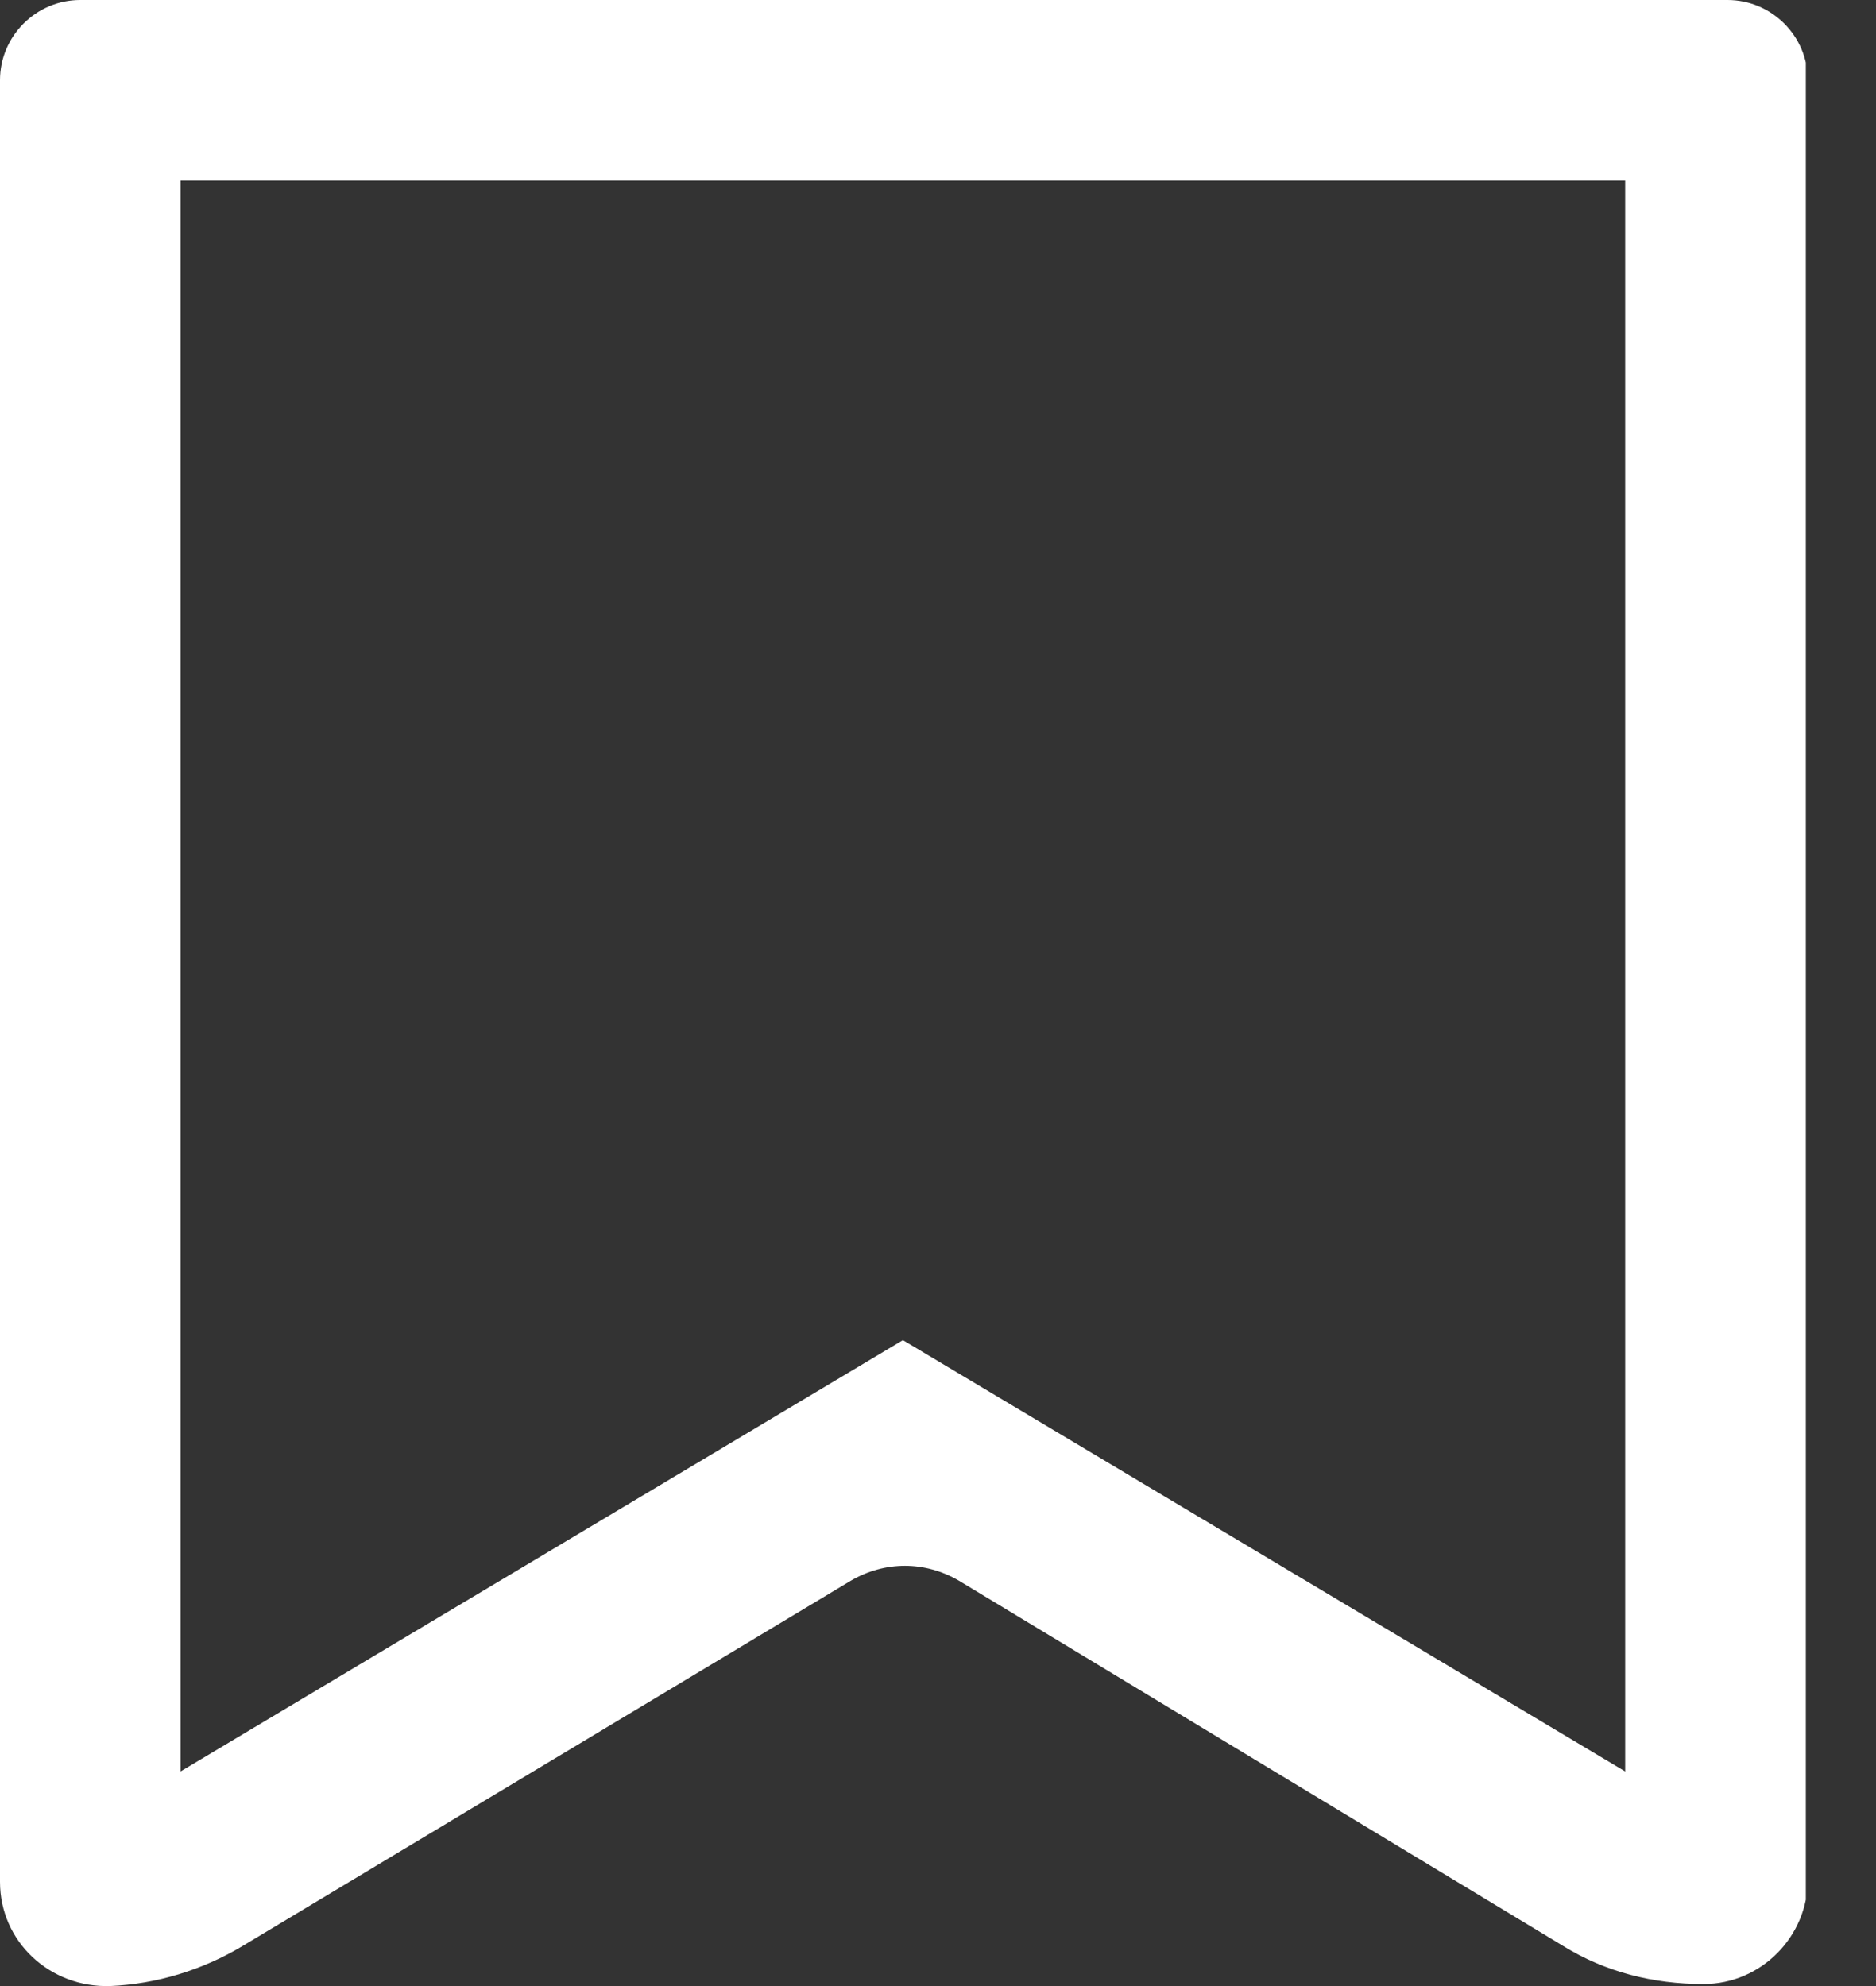 <svg width="17" height="18" viewBox="0 0 17 18" fill="none" xmlns="http://www.w3.org/2000/svg">
<rect x="0" y="0" width="17" height="18" fill="#333333" stroke="none"/>
<g id="Frame" clip-path="url(#clip0_934_24)">
<path id="Vector" d="M1 18C1.418 17.982 1.836 17.855 2.2 17.636L7.709 14.327C8.018 14.146 8.382 14.146 8.691 14.327L14.164 17.636C14.546 17.873 14.982 17.982 15.436 17.982C15.964 17.982 16.382 17.546 16.382 17.036V1.636V0.727C16.382 0.327 16.055 0 15.655 0H14.745H1.636H0.727C0.327 0 0 0.327 0 0.727V1.636V17.055C0 17.6 0.455 18.018 1 18ZM14.727 16.055L8.182 12.146L1.636 16.055V1.636H14.727V16.055Z" fill="white"/>
</g>
<defs>
<clipPath id="clip0_934_24">
<rect width="16.364" height="18" fill="white"/>
</clipPath>
</defs>
</svg>
